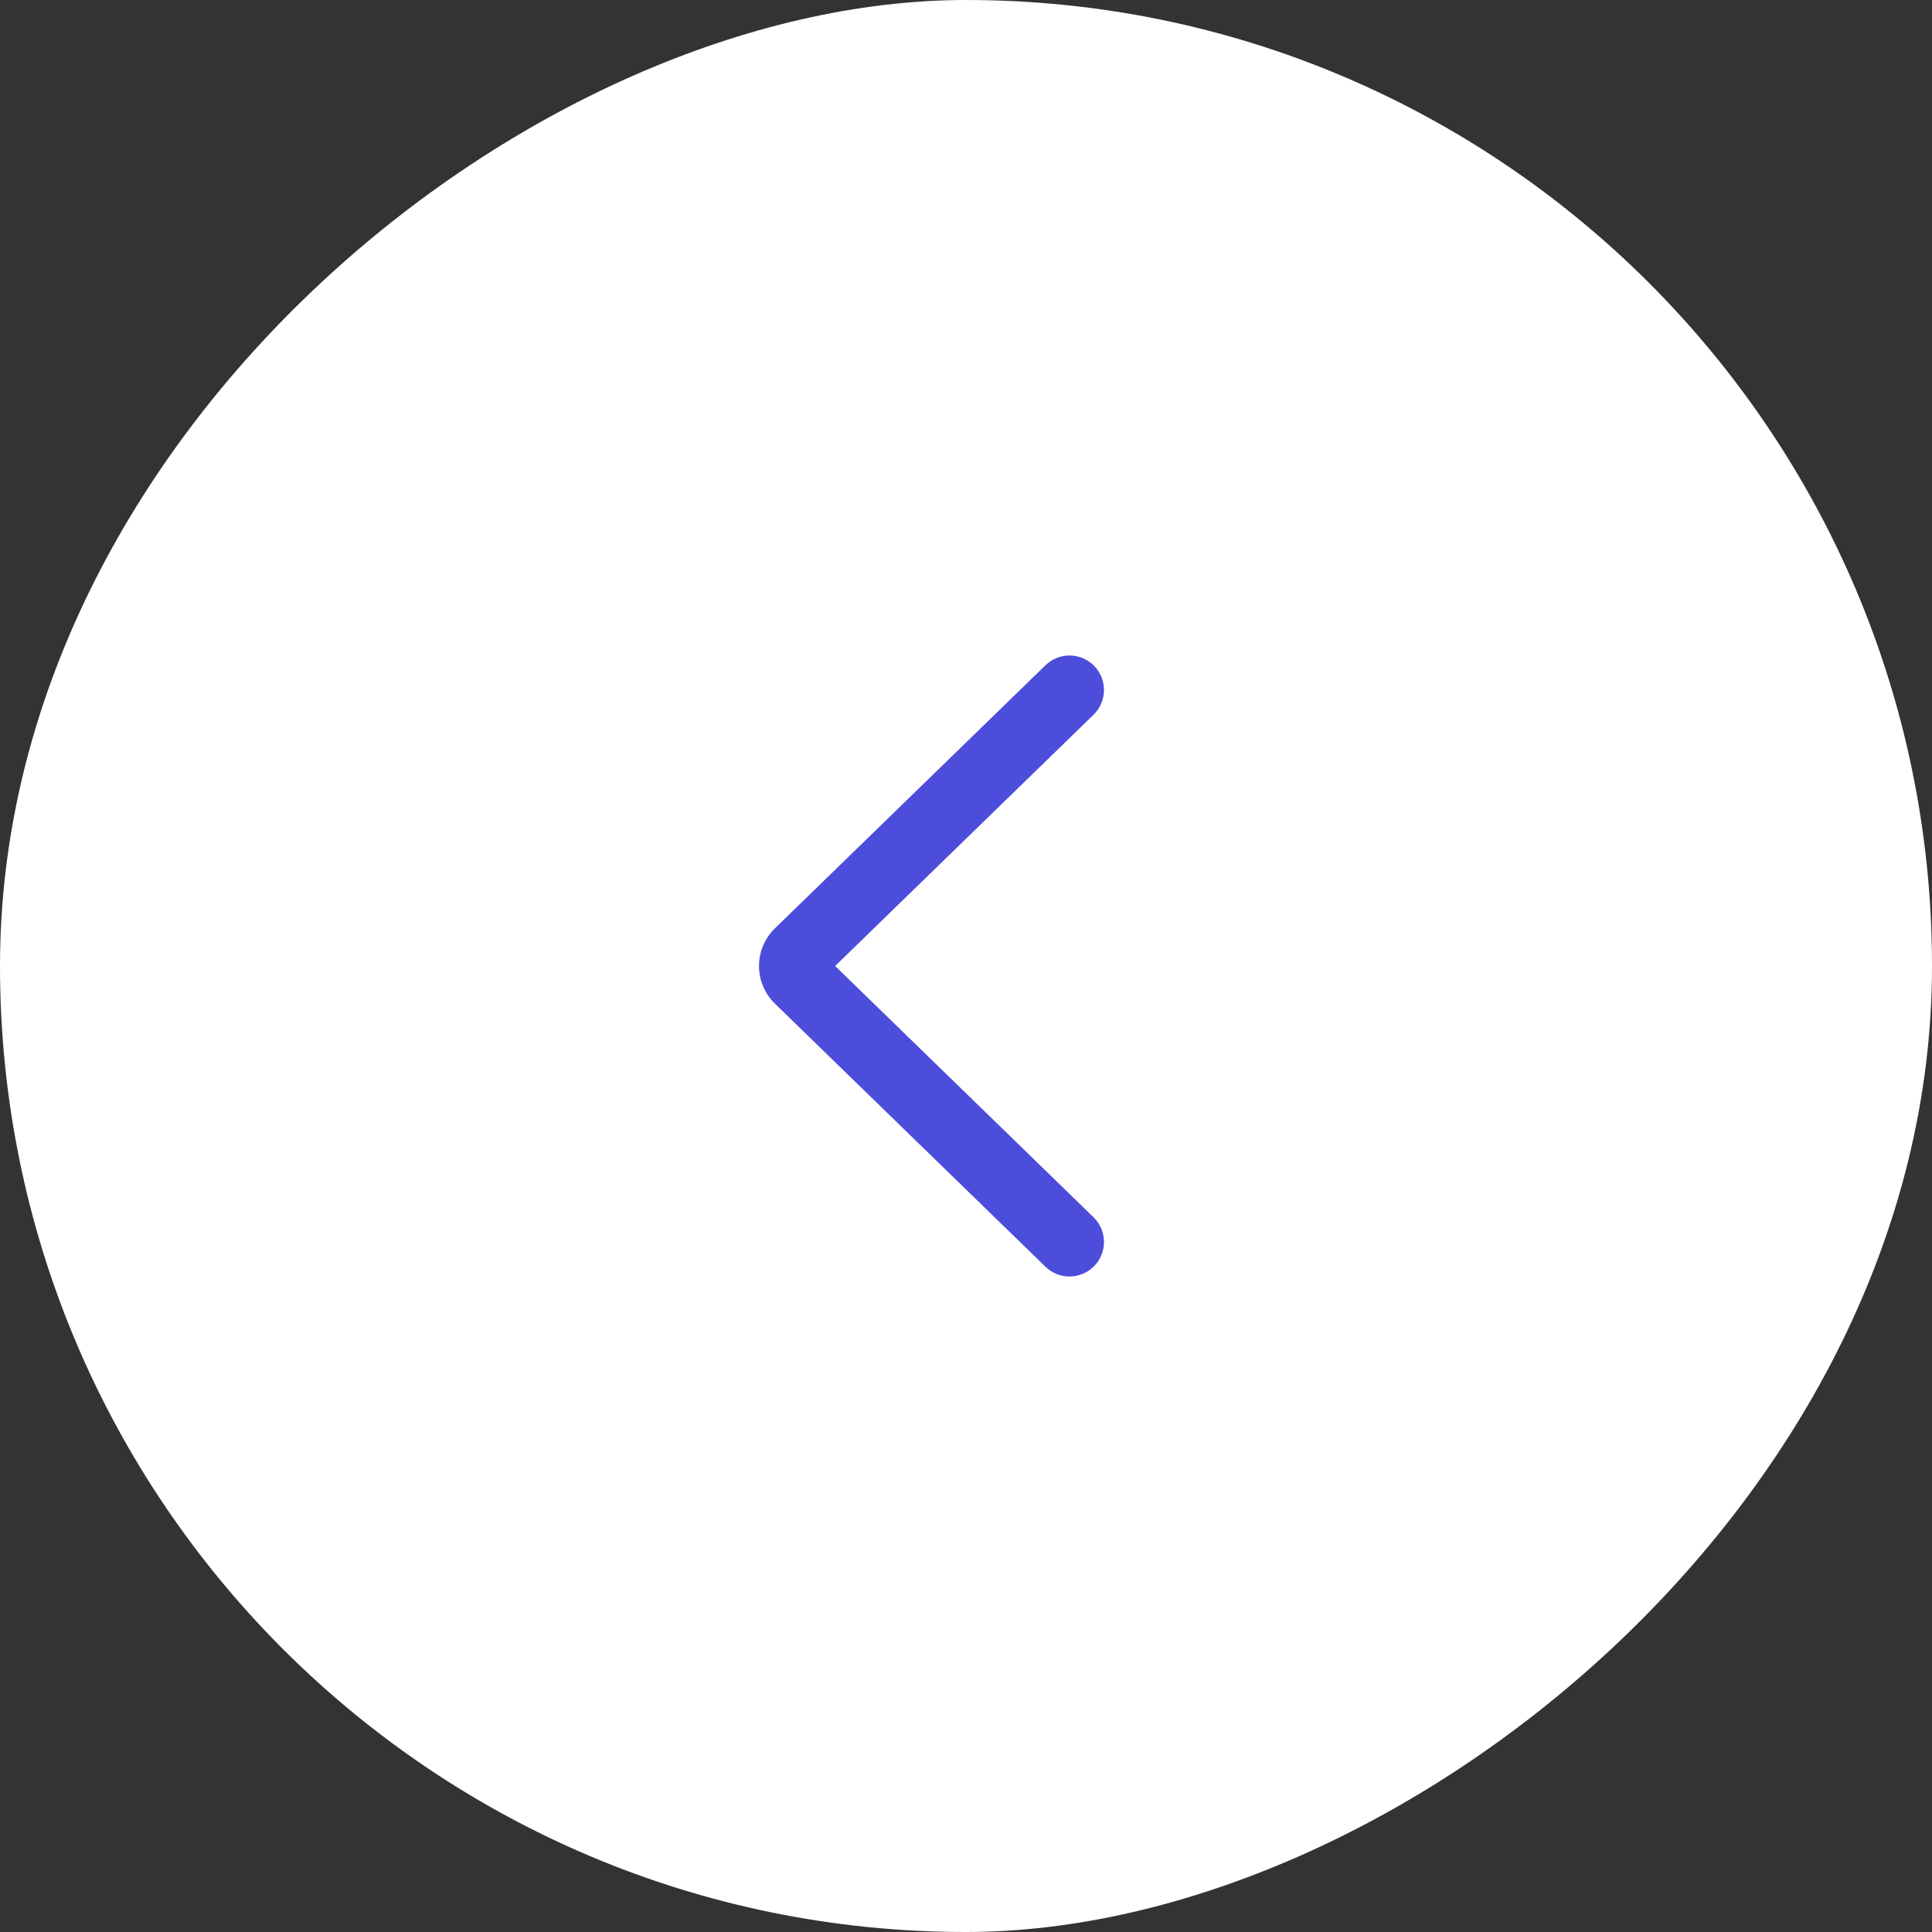 <svg width="56" height="56" viewBox="0 0 56 56" fill="none" xmlns="http://www.w3.org/2000/svg">
<rect x="0" y="0" width="56" height="56" fill="#333333" stroke="none"/>
<rect x="56" width="56" height="56" rx="28" transform="rotate(90 56 0)" fill="white"/>
<path fill-rule="evenodd" clip-rule="evenodd" d="M31.717 19.303C32.102 19.699 32.093 20.332 31.697 20.717L24.207 28L31.697 35.283C32.093 35.668 32.102 36.301 31.717 36.697C31.332 37.093 30.699 37.102 30.303 36.717L22.464 29.094C22.464 29.094 22.464 29.094 22.464 29.094C22.17 28.809 22 28.416 22 28C22 27.584 22.17 27.191 22.464 26.906C22.464 26.906 22.464 26.906 22.464 26.906L30.303 19.283C30.699 18.898 31.332 18.907 31.717 19.303Z" fill="#4D4DDB"/>
</svg>
